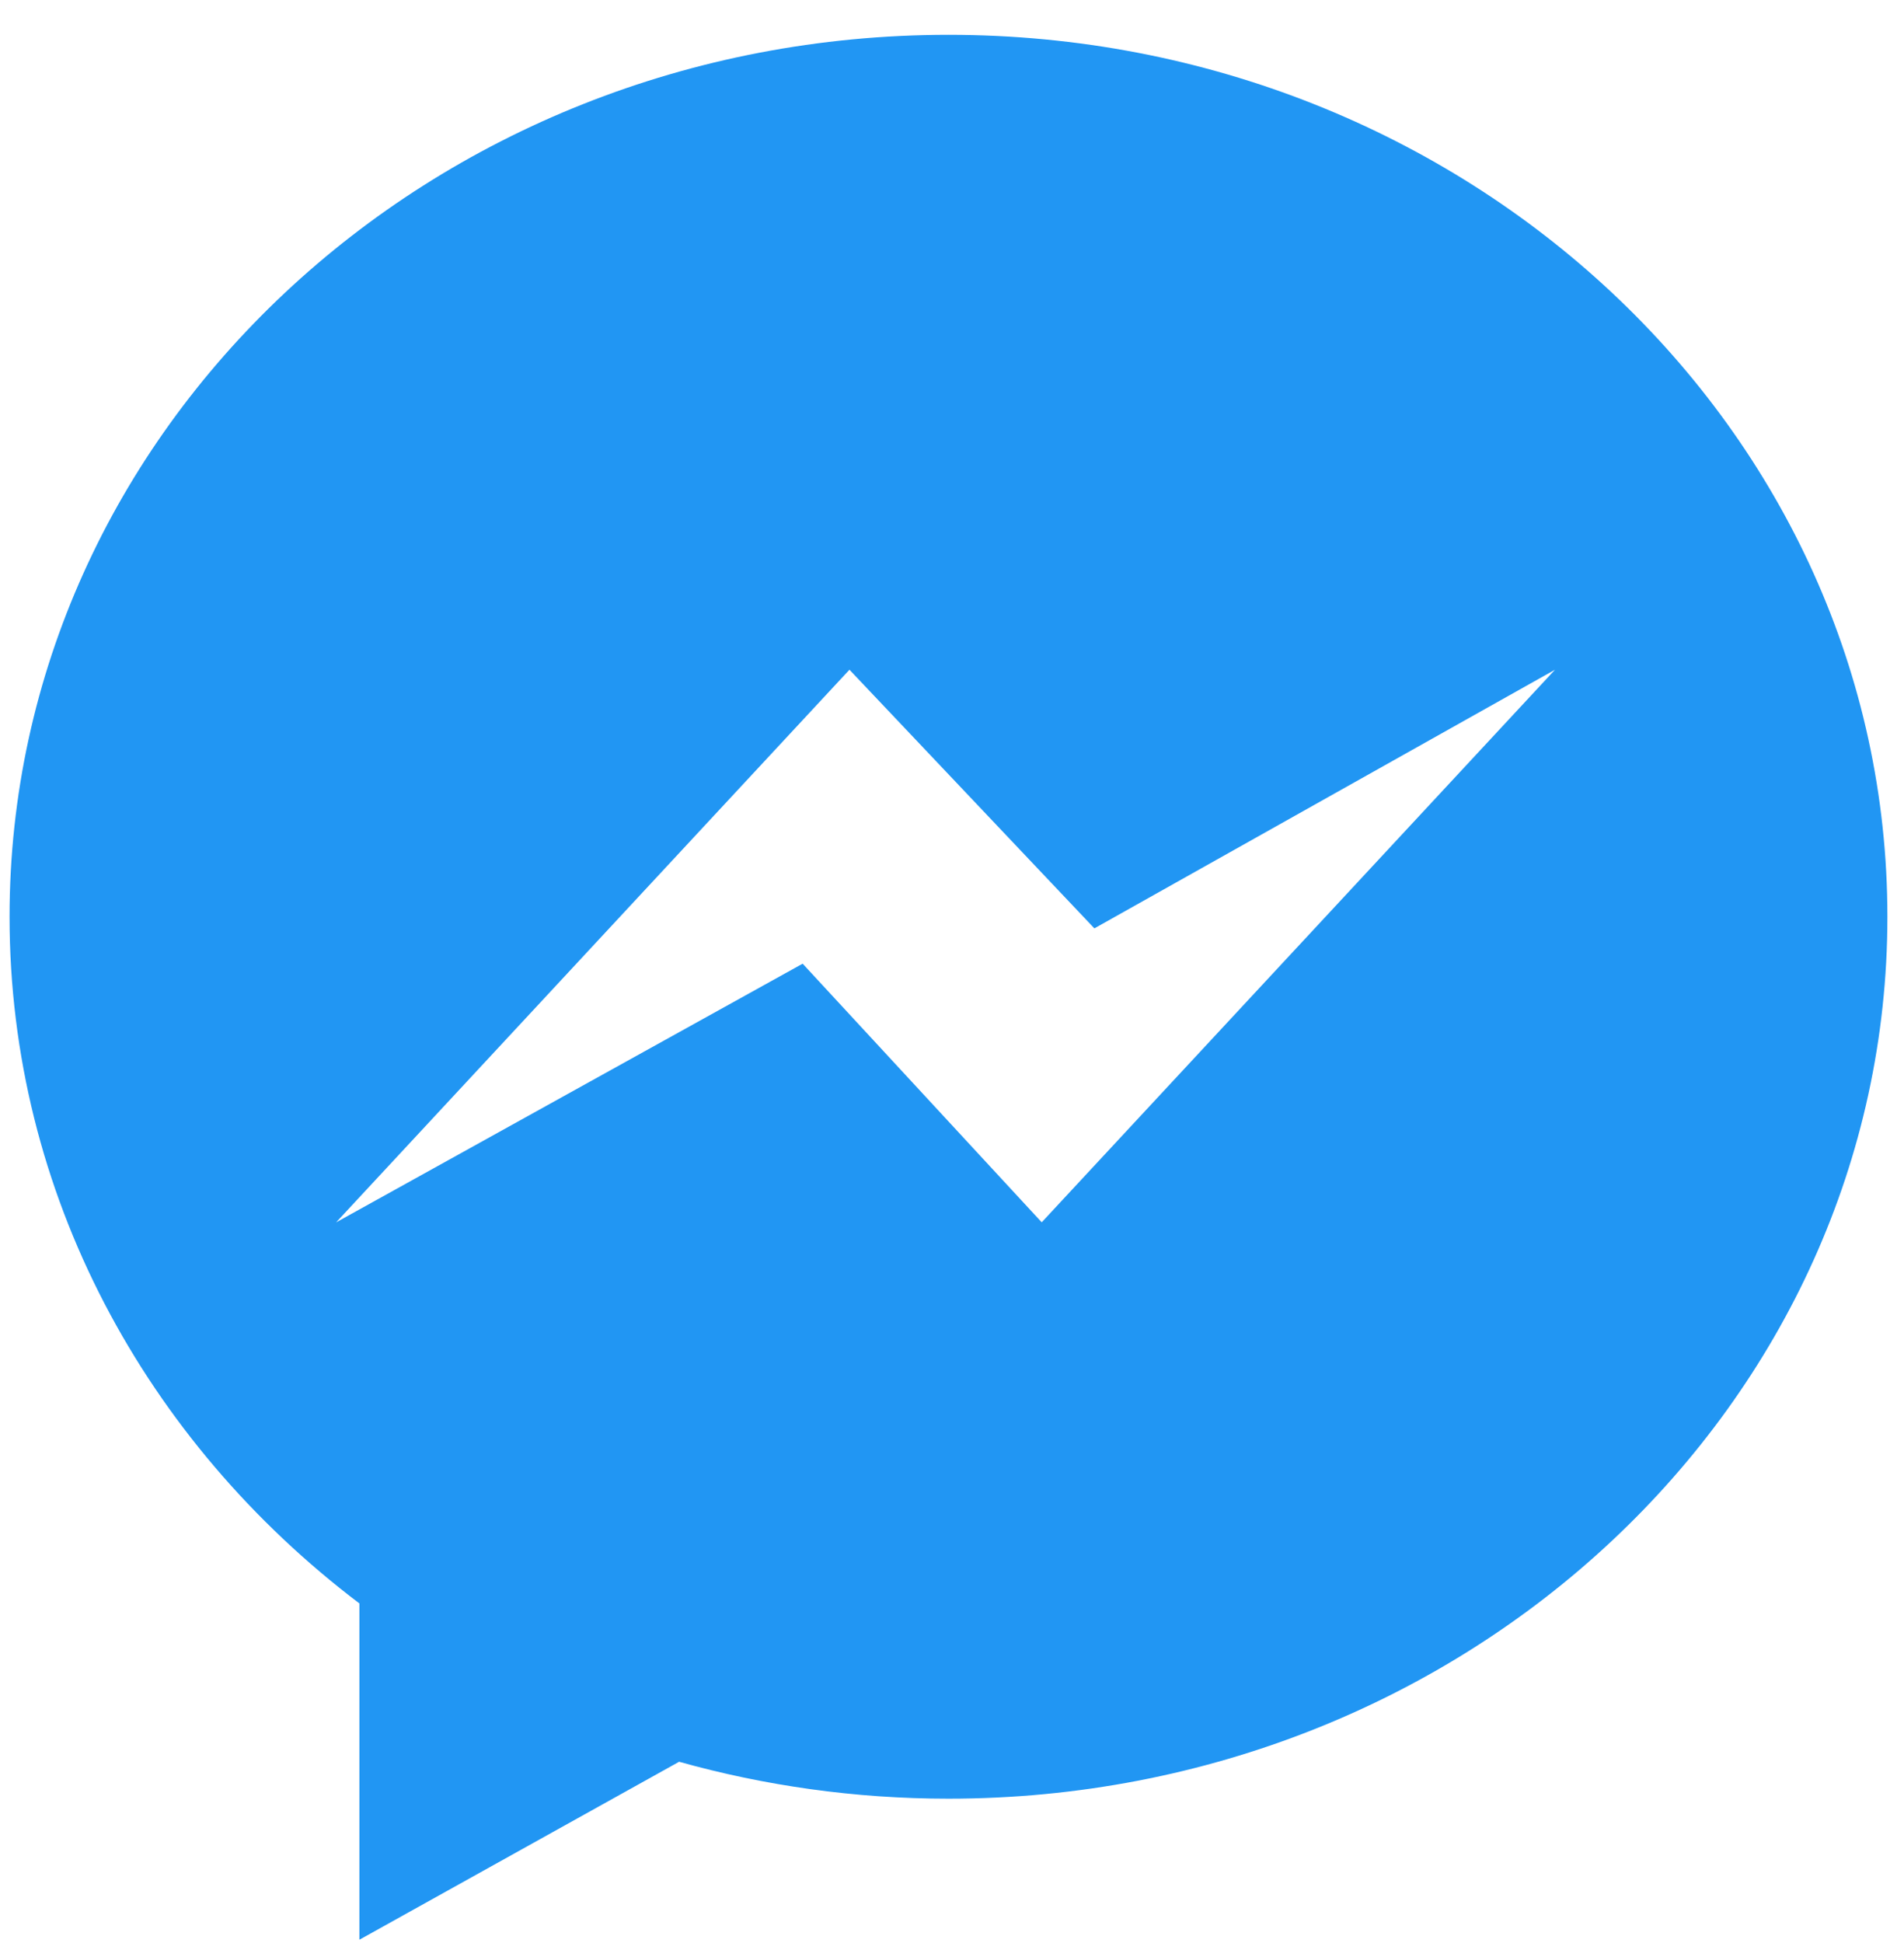 <svg width="50" height="51" viewBox="0 0 50 51" fill="none" xmlns="http://www.w3.org/2000/svg">
<g clip-path="url(#clip0)">
<path d="M0.251 24.062C0.251 31.345 3.835 37.843 9.438 42.087V50.914L17.834 46.243C20.074 46.87 22.447 47.212 24.907 47.212C38.524 47.212 49.564 36.849 49.564 24.064C49.566 11.279 38.526 0.914 24.909 0.914C11.291 0.914 0.251 11.277 0.251 24.062H0.251ZM22.307 17.579L28.739 24.368L40.835 17.579L27.356 32.083L21.078 25.295L8.826 32.085L22.307 17.579Z" fill="#2196F3"/>
</g>
<defs>
<clipPath id="clip0">
<rect width="49.315" height="50" fill="white" transform="translate(0.251 0.914)"/>
</clipPath>
</defs>
</svg>
